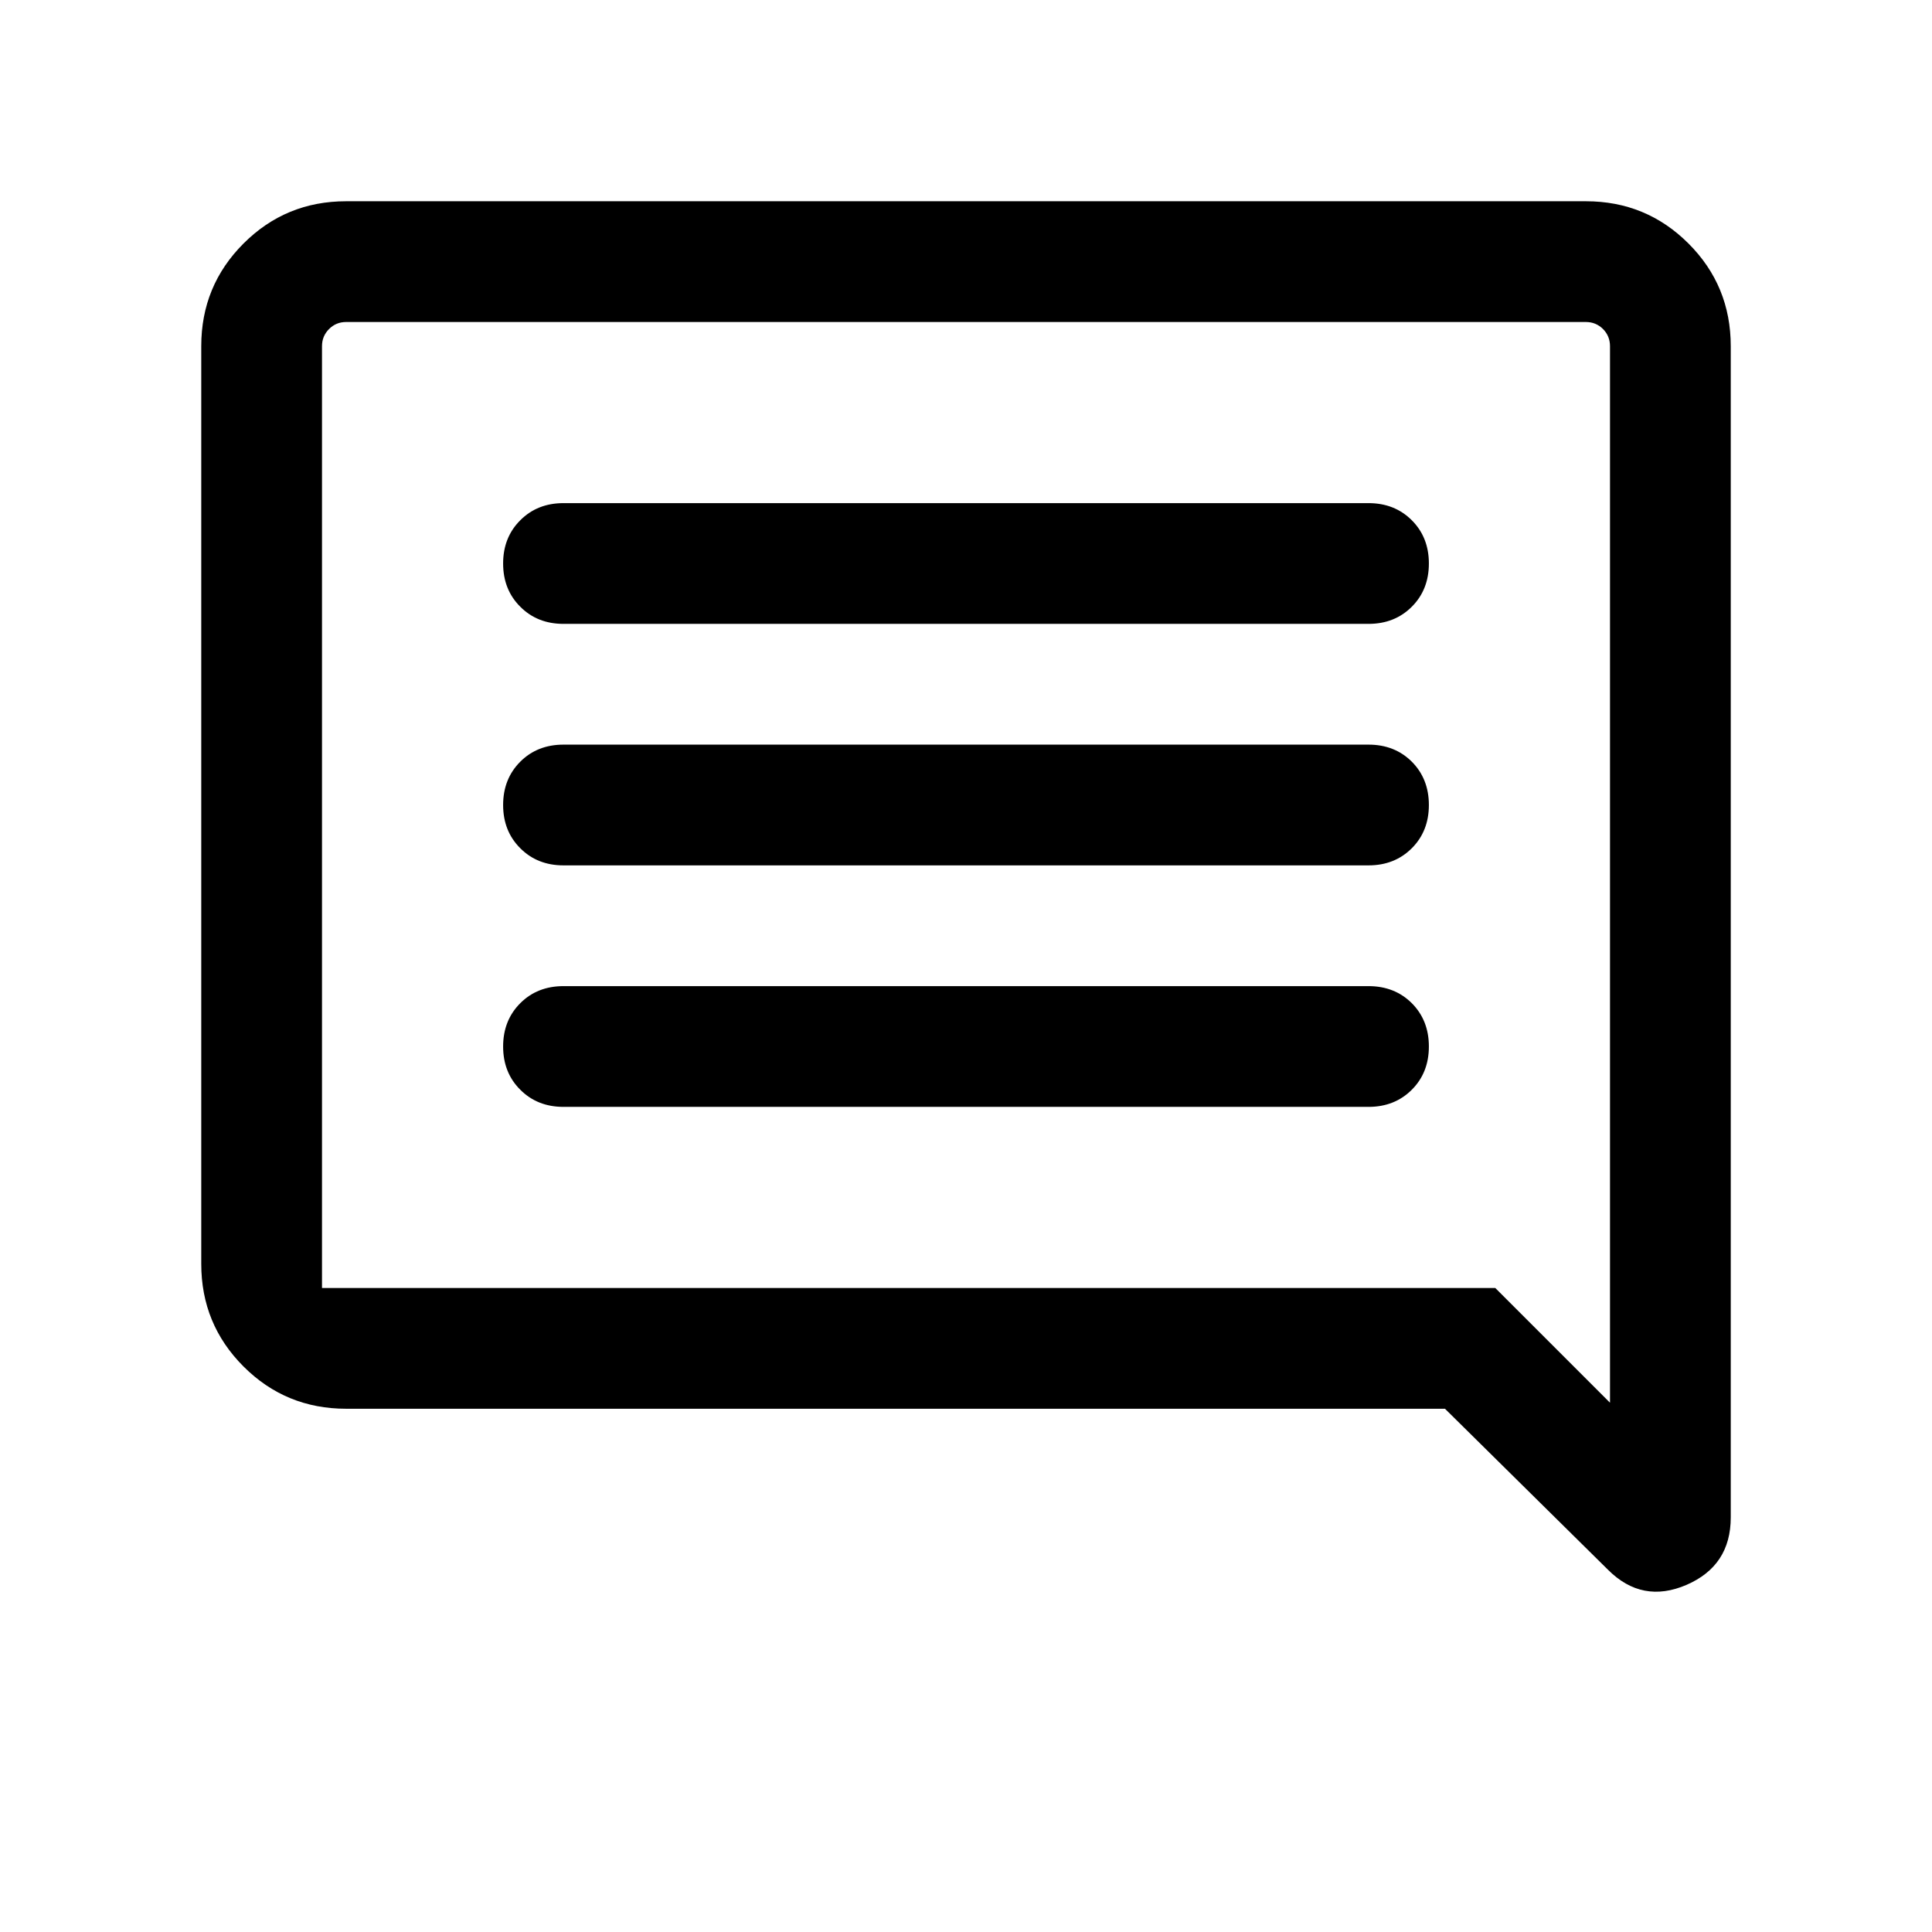 <svg xmlns="http://www.w3.org/2000/svg" height="24" width="24"><path d="M7 13.75h10q.325 0 .538-.213.212-.212.212-.537 0-.325-.212-.538-.213-.212-.538-.212H7q-.325 0-.537.212-.213.213-.213.538 0 .325.213.537.212.213.537.213Zm0-3h10q.325 0 .538-.213.212-.212.212-.537 0-.325-.212-.538-.213-.212-.538-.212H7q-.325 0-.537.212-.213.213-.213.538 0 .325.213.537.212.213.537.213Zm0-3h10q.325 0 .538-.213.212-.212.212-.537 0-.325-.212-.537-.213-.213-.538-.213H7q-.325 0-.537.213-.213.212-.213.537 0 .325.213.537.212.213.537.213ZM19.975 19.5l-2.025-2H4.3q-.75 0-1.275-.525Q2.5 16.45 2.5 15.7V4.3q0-.75.525-1.275Q3.55 2.5 4.3 2.5h15.4q.75 0 1.275.525.525.525.525 1.275v14.55q0 .6-.55.838-.55.237-.975-.188ZM4 4.3V16h14.575L20 17.425V4.3q0-.125-.087-.213Q19.825 4 19.7 4H4.3q-.125 0-.212.087Q4 4.175 4 4.3Zm0 0v13.125V4v.3Z"/></svg>
